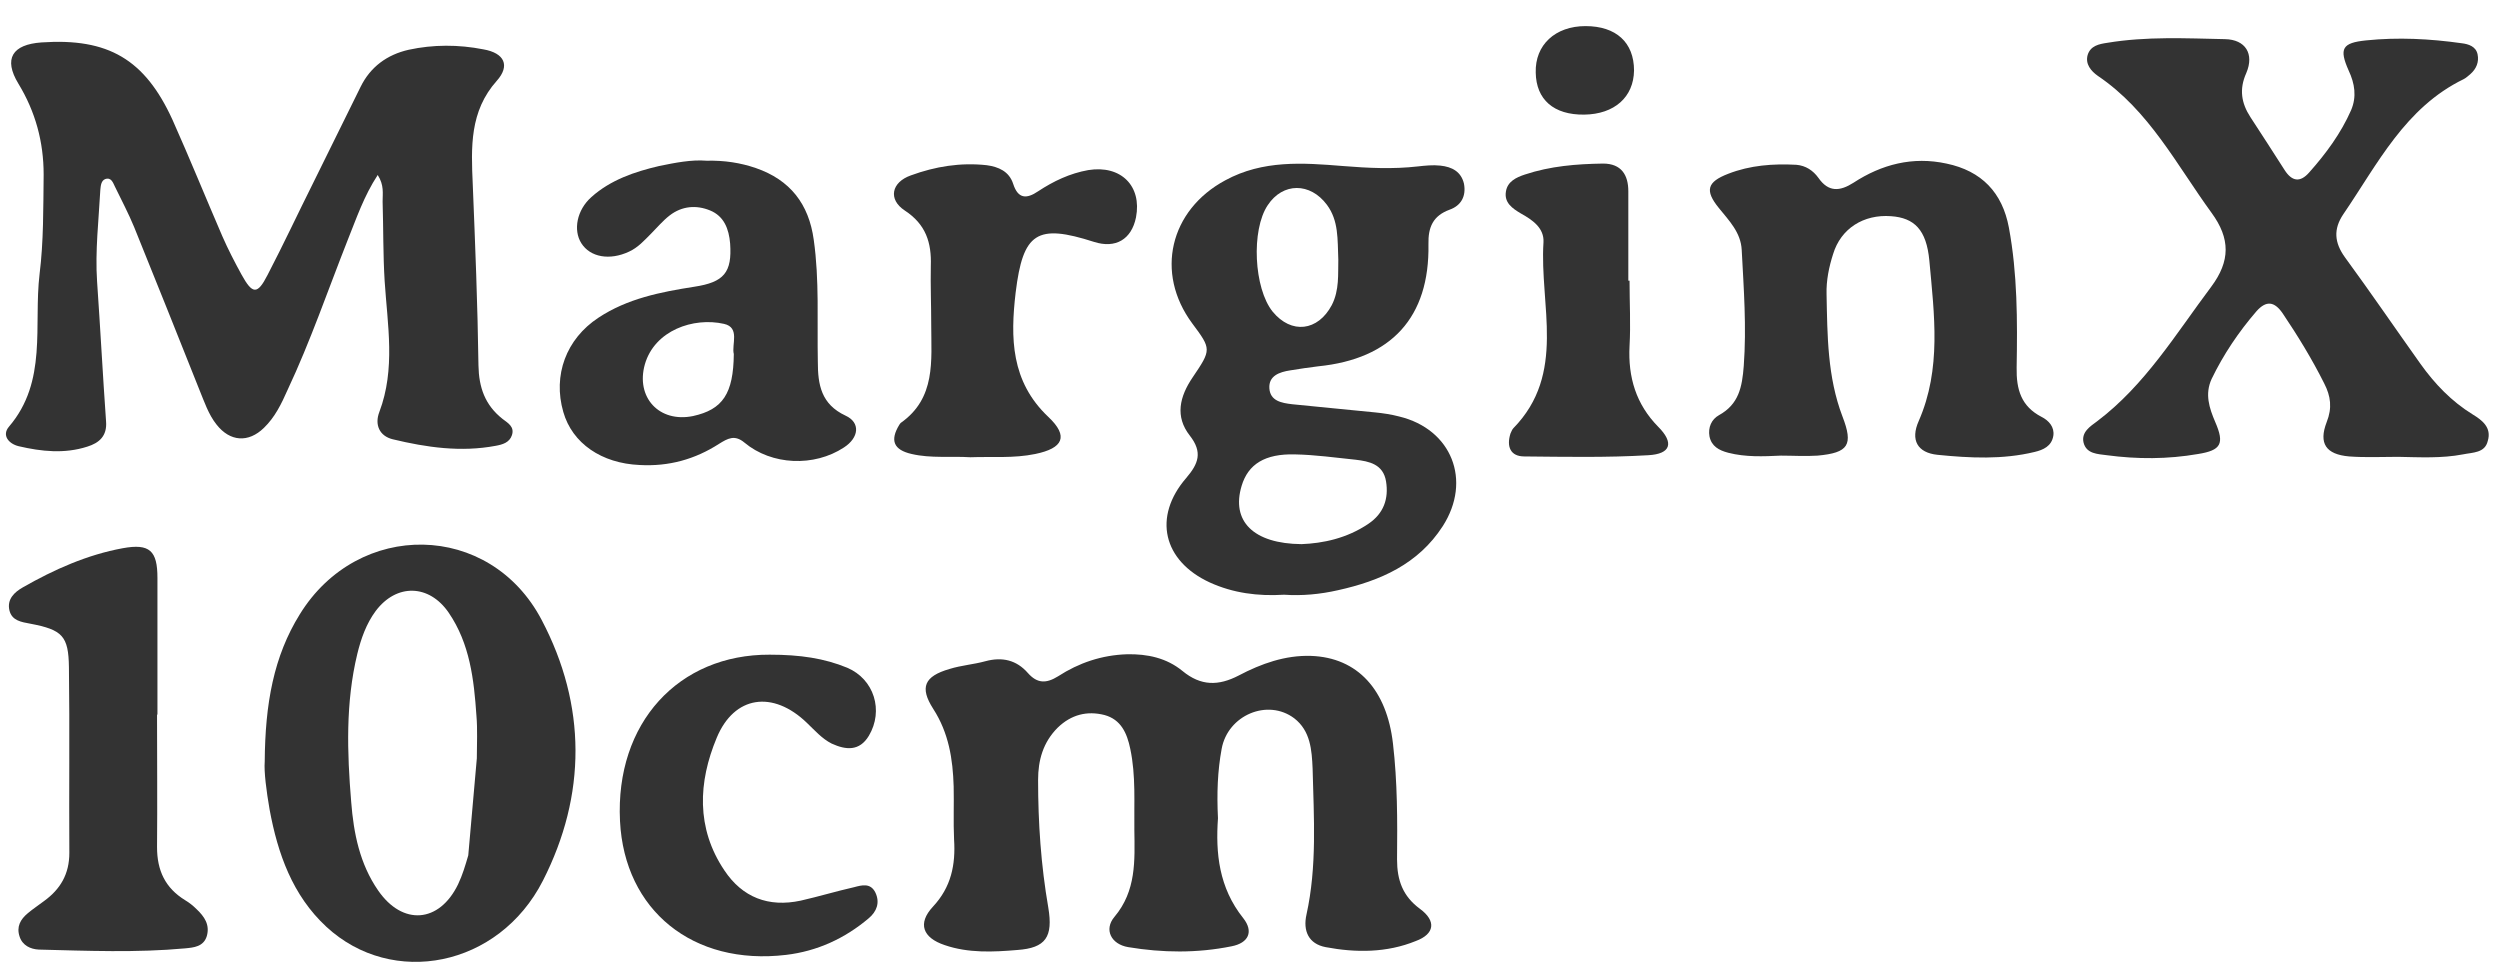 <?xml version="1.0" encoding="utf-8"?>
<svg version="1.1" id="Layer_1" xmlns="http://www.w3.org/2000/svg" xmlns:xlink="http://www.w3.org/1999/xlink" x="0px" y="0px"
	 viewBox="0 0 612.9 238.3" style="enable-background:new 0 0 612.9 238.3;" xml:space="preserve">
<style type="text/css">
	.st0{fill:#333333;}
</style>
<g>
	<path class="st0" d="M85.3,58.7c2.1-5.2,3.9-10.6,7.3-15.8c1.6,2.5,1.2,4.5,1.2,6.5c0.2,6.5,0.1,13,0.5,19.5
		c0.7,10.8,2.7,21.5-1.3,32.1c-1.2,3.1,0,5.9,3.3,6.7c8.3,2,16.7,3.2,25.2,1.6c1.7-0.3,3.4-0.8,4-2.6c0.7-2.1-1-3-2.3-4
		c-4.3-3.4-5.8-7.7-5.9-13.1c-0.2-14.8-0.8-29.6-1.4-44.4c-0.4-9.1-0.8-17.9,5.9-25.4c3.3-3.7,1.9-6.8-3.3-7.7
		c-6.1-1.2-12.3-1.2-18.3,0.1c-5.3,1.2-9.4,4.2-11.8,9.1c-3.8,7.8-7.7,15.5-11.5,23.3c-3.8,7.6-7.4,15.3-11.3,22.8
		c-2.5,4.9-3.7,4.8-6.4-0.1c-1.7-3.1-3.3-6.2-4.7-9.4c-4.1-9.5-8-19.1-12.2-28.5c-6.8-14.9-15.8-20.1-32.1-19
		c-7.2,0.5-9.4,4-5.7,10.1c4.2,6.9,6.2,14.3,6.2,22.3c-0.1,8.2,0,16.4-1,24.4c-1.5,12.6,2,26.3-7.5,37.4c-1.8,2.1-0.1,4.2,2.4,4.8
		c5.6,1.3,11.2,1.9,16.8,0.1c2.9-0.9,4.9-2.6,4.6-6.2C25.2,92,24.6,80.5,23.8,69c-0.5-7.5,0.4-15,0.8-22.5c0.1-1,0.2-2.2,1.2-2.6
		c1.5-0.5,1.9,0.9,2.4,1.9c1.6,3.3,3.3,6.5,4.7,9.9c5.4,13.3,10.7,26.6,16,39.9c1.2,2.9,2.2,6,4.2,8.5c3.3,4.2,7.8,4.5,11.6,0.8
		c2.7-2.6,4.3-5.9,5.8-9.3C76.1,83.7,80.4,71.1,85.3,58.7z"/>
	<path class="st0" d="M348.1,222.8c-4.2-3.1-5.6-7-5.6-12.1c0.1-9.5,0.1-19-1-28.4c-1.5-13.1-8.6-21.1-20.1-21.5
		c-6.3-0.2-12.2,1.9-17.7,4.8c-5,2.6-9.3,2.6-13.8-1.1c-3.9-3.2-8.6-4.2-13.6-4.1c-6.2,0.2-11.8,2.1-16.9,5.4
		c-2.9,1.8-5.1,1.8-7.4-0.8c-2.8-3.2-6.3-4-10.4-2.9c-2.9,0.8-5.9,1-8.8,1.9c-6.2,1.8-7.4,4.5-4,9.8c3.8,5.9,4.8,12.3,5,19
		c0.1,4.3-0.1,8.7,0.1,13c0.4,6.2-0.7,11.7-5.2,16.5c-3.8,4.1-2.5,7.6,2.9,9.4c5.8,2,11.9,1.7,17.8,1.2c7-0.5,8.8-3.2,7.6-10.4
		c-1.8-10.4-2.5-20.8-2.5-31.3c0-4.8,1.2-9.2,4.8-12.8c3.3-3.2,7.2-4.2,11.5-3.1c4,1.1,5.5,4.4,6.3,8.3c1.4,6.6,0.9,13.3,1,19.9
		c0.1,7.5,0.5,14.9-4.9,21.3c-2.6,3.1-0.8,6.7,3.4,7.4c8.4,1.4,16.9,1.5,25.3-0.2c4.2-0.8,5.5-3.6,2.9-6.9c-6-7.5-6.8-16-6.2-24.5
		c-0.3-6.1-0.1-11.6,0.9-17c1.5-8.3,11.3-12.4,17.8-7.5c4,3.1,4.3,7.8,4.5,12.3c0.3,12,1.1,24-1.5,35.8c-0.9,4,0.5,7.2,4.7,8
		c7.4,1.4,15,1.4,22.1-1.5C351.7,229,352.2,225.8,348.1,222.8z"/>
	<path class="st0" d="M606.2,101.6c-5.2-3.2-9.3-7.5-12.8-12.4c-6.2-8.7-12.2-17.5-18.5-26.1c-2.6-3.6-2.9-6.9-0.4-10.6
		c8.4-12.3,15.1-26.1,29.5-33.1c0.6-0.3,1.1-0.8,1.6-1.2c1.5-1.3,2.2-3,1.8-4.9c-0.4-1.9-2.2-2.5-3.9-2.7
		c-7.8-1.1-15.6-1.5-23.4-0.7c-5.9,0.6-6.7,2-4.3,7.4c1.5,3.2,2,6.4,0.6,9.7c-2.5,5.7-6.2,10.7-10.3,15.3c-2.2,2.5-4.2,2.2-6-0.6
		c-2.8-4.4-5.6-8.7-8.4-13c-2.2-3.4-2.8-6.8-1-10.8c2-4.7-0.2-8.2-5.2-8.3c-9.6-0.2-19.3-0.7-28.9,0.9c-2,0.3-4.1,0.7-4.8,3
		c-0.6,2.2,0.8,3.9,2.5,5.1c12.6,8.5,19.3,21.8,27.9,33.6c4.6,6.3,4.6,11.8-0.1,18.1c-8.7,11.6-16.2,24.1-28,33
		c-1.6,1.2-3.9,2.6-3.3,5.2c0.7,2.8,3.5,2.8,5.7,3.1c7.5,1,14.9,1,22.4-0.3c5.6-0.9,6.5-2.5,4.2-7.8c-1.5-3.5-2.6-6.9-0.9-10.6
		c2.9-6,6.6-11.5,11-16.6c2.4-2.7,4.4-2.4,6.4,0.5c3.7,5.5,7.2,11.2,10.2,17.2c1.6,3.1,2,6,0.6,9.5c-2,5.2-0.2,7.9,5.5,8.4
		c4,0.3,8,0.1,12,0.1c5.3,0.1,10.7,0.4,15.9-0.6c2.4-0.5,5.4-0.3,6.1-3.3C610.9,104.8,608.5,103,606.2,101.6z"/>
	<path class="st0" d="M353.1,40.6c-1.8-0.2-3.7,0-5.5,0.2c-6.1,0.7-12.2,0.4-18.4-0.1c-9.8-0.8-19.6-1.5-28.8,3.5
		c-13.6,7.3-17.3,22.7-8.1,35.1c4.7,6.3,4.7,6.4,0.1,13.2c-3.2,4.7-4.4,9.6-0.7,14.3c3.2,4.1,2.1,6.9-0.9,10.4
		c-8.2,9.5-5.7,20.3,5.8,25.6c5.7,2.6,11.8,3.4,18.2,3c4.4,0.3,8.8-0.1,13.2-1.1c10.4-2.3,19.7-6.4,25.7-15.7
		c7.2-11.2,2.2-23.8-10.7-26.9c-1.9-0.5-3.9-0.8-5.9-1c-6.8-0.7-13.6-1.3-20.3-2c-2.6-0.3-5.4-0.8-5.6-3.9c-0.2-3.1,2.5-4,5.1-4.4
		c2.3-0.4,4.6-0.7,6.9-1c17.9-1.8,27.3-12,27-29.9c-0.1-4.2,1.1-7,5.2-8.5c2.8-1,4.1-3.3,3.5-6.4C358.2,42.1,356,40.9,353.1,40.6z
		 M317.5,111.4c5,0.1,9.9,0.8,14.8,1.3c3.4,0.4,6.8,1.1,7.5,5.3c0.7,4.3-0.6,7.9-4.3,10.4c-5.3,3.6-11.2,4.8-16.4,5
		c-11.9-0.1-17.3-5.7-14.7-14.3C306,113.8,310.1,111.2,317.5,111.4z M326.5,74.8c-3.4,6.4-9.9,7.2-14.5,1.6
		c-4.6-5.7-5.3-20-1.2-26.1c3.7-5.6,10.4-5.6,14.5-0.1c2.9,3.9,2.6,8.4,2.8,13.5C328,67.1,328.4,71.1,326.5,74.8z"/>
	<path class="st0" d="M73.5,150.6c-6.4,10.3-8.5,21.9-8.6,36.1c-0.2,2.5,0.4,7.2,1.2,11.8c2,10.8,5.6,21,13.9,28.7
		c16.2,15,42.3,9.9,53.1-11.3c10.7-21,10.7-43-0.3-63.9C120.1,127.8,87.8,127.4,73.5,150.6z M116.9,185.9l-2.1,23.8
		c-0.7,2.4-1.4,4.8-2.5,7.1c-4.6,9.5-13.6,10.2-19.6,1.5c-4.5-6.5-6-14-6.6-21.7c-1-12.1-1.4-24.3,1.5-36.3
		c0.9-3.7,2.2-7.4,4.5-10.5c5.1-6.8,13.1-6.6,17.9,0.4c5.2,7.6,6.2,16.4,6.8,25.2C117.1,178.9,116.9,182.4,116.9,185.9z"/>
	<path class="st0" d="M500.5,102.2c-5-2.6-6.2-6.7-6.1-12.1c0.2-11.5,0.2-23-1.9-34.3c-1.6-8.6-6.7-13.9-15.3-15.7
		c-8.3-1.8-15.9,0.2-22.8,4.7c-3.3,2.1-6.1,2.4-8.6-1.2c-1.3-1.8-3.1-3-5.4-3.2c-5.7-0.3-11.3,0.1-16.7,2.2c-5.2,2-5.8,4.1-2.3,8.4
		c2.5,3.1,5.4,6,5.6,10.3c0.5,9.5,1.2,18.9,0.5,28.4c-0.4,5.2-1.2,9.4-6.1,12.1c-1.8,1-2.7,3-2.3,5.2c0.5,2.4,2.3,3.4,4.6,4
		c4.3,1.1,8.6,0.9,12.9,0.7c3,0,6,0.2,9,0c7.6-0.7,8.8-2.6,6.1-9.6c-3.7-9.7-3.7-19.9-3.9-30c-0.1-3.3,0.6-6.7,1.6-9.8
		c1.9-6.3,7.5-9.8,14.2-9.3c5.7,0.4,8.7,3.3,9.4,10.9c1.2,13.2,3,26.5-2.6,39.3c-2.1,4.7-0.3,7.8,4.6,8.3c7.9,0.8,16,1.2,23.8-0.7
		c2.1-0.5,4.2-1.4,4.6-4C503.7,104.7,502.3,103.1,500.5,102.2z"/>
	<path class="st0" d="M176.3,108.8c2.1-1.3,3.8-2.3,6.2-0.3c6.7,5.6,17.1,6,24.4,1.2c3.7-2.4,4.1-6.1,0.4-7.8
		c-6-2.8-6.8-7.6-6.8-13.2c-0.2-10,0.4-20-1-29.9c-1.2-8.8-5.8-14.7-14.2-17.6c-3.8-1.3-7.7-1.9-12.1-1.8c-3.7-0.3-7.7,0.5-11.6,1.3
		c-6,1.4-11.9,3.4-16.6,7.6c-3.6,3.2-4.5,8.1-2.5,11.3c2.2,3.5,7,4.3,11.7,2.1c2.2-1,3.7-2.7,5.4-4.4c1.5-1.5,2.9-3.2,4.6-4.5
		c3-2.3,6.5-2.6,9.9-1.2c3.4,1.4,4.6,4.5,4.9,8.1c0.5,7.1-1.5,9.5-8.8,10.6c-8.3,1.3-16.4,2.9-23.5,7.6c-7.9,5.2-11.2,14.1-8.6,23.1
		c2.2,7.7,9.4,12.6,18.7,13C164,114.4,170.4,112.6,176.3,108.8z M158.1,89.3c2.4-8.3,11.9-11.6,19.4-9.9c4,0.9,1.8,5.1,2.4,7.4
		c-0.1,9.7-2.7,13.6-10,15.2C161.6,103.7,155.8,97.4,158.1,89.3z"/>
	<path class="st0" d="M45.4,220.7c-4.9-3-6.9-7.3-6.9-13c0.1-10.8,0-21.6,0-32.5c0,0,0,0,0.1,0c0-11.2,0-22.3,0-33.5
		c0-6.7-1.9-8.5-8.5-7.3c-8.7,1.6-16.8,5.2-24.5,9.6c-2.1,1.2-3.9,2.9-3.3,5.6c0.6,2.6,3,2.9,5.1,3.3c7.9,1.5,9.4,3,9.5,10.7
		c0.2,15.1,0,30.3,0.1,45.5c0,5.2-2.2,8.9-6.2,11.8c-1.3,1-2.7,1.9-4,3c-1.8,1.5-2.8,3.3-2,5.7c0.7,2.2,2.7,3.1,4.7,3.2
		c12,0.3,24,0.8,35.9-0.3c2.1-0.2,4.5-0.4,5.3-3c0.8-2.8-0.6-4.8-2.5-6.6C47.3,222,46.4,221.3,45.4,220.7z"/>
	<path class="st0" d="M209.4,217.5c-4.4,1-8.7,2.3-13.1,3.3c-7.9,1.7-14.3-0.8-18.7-7.4c-7-10.4-6.4-21.7-1.9-32.5
		c4.3-10.4,13.8-11.7,22.1-3.7c1.9,1.8,3.7,3.9,6.1,5.1c3.5,1.6,6.8,1.9,9.1-1.9c3.7-6.2,1.3-13.9-5.3-16.7
		c-5.6-2.3-11.5-3.2-19-3.2c-22.3-0.1-37.9,16.7-36.7,40.8c1.1,21.9,17.9,35.5,40.7,32.8c7.6-0.9,14.4-4,20.3-9
		c1.9-1.6,2.8-3.8,1.6-6.3C213.4,216.4,211.3,217,209.4,217.5z"/>
	<path class="st0" d="M253.8,111.3c6.8-1.4,8.3-4.3,3.2-9.1c-9.2-8.7-9.3-19.4-8-30.5c1.8-14.7,5.2-16.9,19.2-12.4
		c5.3,1.7,9.2-0.6,10.3-6c1.5-7.7-3.7-12.9-11.7-11.6c-4.5,0.8-8.5,2.7-12.3,5.2c-2.8,1.9-4.9,1.9-6.1-1.8c-1-3.1-3.6-4.2-6.5-4.6
		c-6.4-0.7-12.6,0.3-18.6,2.5c-4.8,1.7-5.6,5.9-1.5,8.6c5.2,3.4,6.6,7.9,6.4,13.6c-0.1,4.8,0.1,9.6,0.1,14.5c0,8.7,1.2,17.9-7.5,24
		c-0.1,0.1-0.2,0.3-0.3,0.4c-2.4,3.9-1.4,6.2,3,7.2c4.7,1.1,9.6,0.5,14.4,0.8C243.2,111.9,248.5,112.4,253.8,111.3z"/>
	<path class="st0" d="M399.5,84.8c0.3-5.3,0-10.6,0-16c-0.1,0-0.2,0-0.3,0c0-7.3,0-14.6,0-21.9c0-4-1.7-6.8-6.2-6.8
		c-6.5,0.1-12.9,0.6-19.2,2.7c-2.1,0.7-4.2,1.7-4.6,4.1c-0.5,2.8,1.6,4.2,3.6,5.4c2.9,1.6,5.8,3.6,5.6,7.1
		c-1,15.4,5.7,32.2-7.4,45.6c-0.3,0.3-0.5,0.9-0.7,1.3c-1,3.2,0,5.6,3.4,5.6c10.1,0.1,20.3,0.3,30.4-0.3c5.5-0.3,6.4-3,2.4-7
		C401.1,99.1,399.1,92.5,399.5,84.8z"/>
	<path class="st0" d="M388.4,28.1c7.4-0.1,12.1-4.3,12.2-10.8c0-6.9-4.4-10.9-11.9-10.9c-7.4,0-12.4,4.6-12.2,11.4
		C376.6,24.4,380.9,28.2,388.4,28.1z"/>
</g>
</svg>
